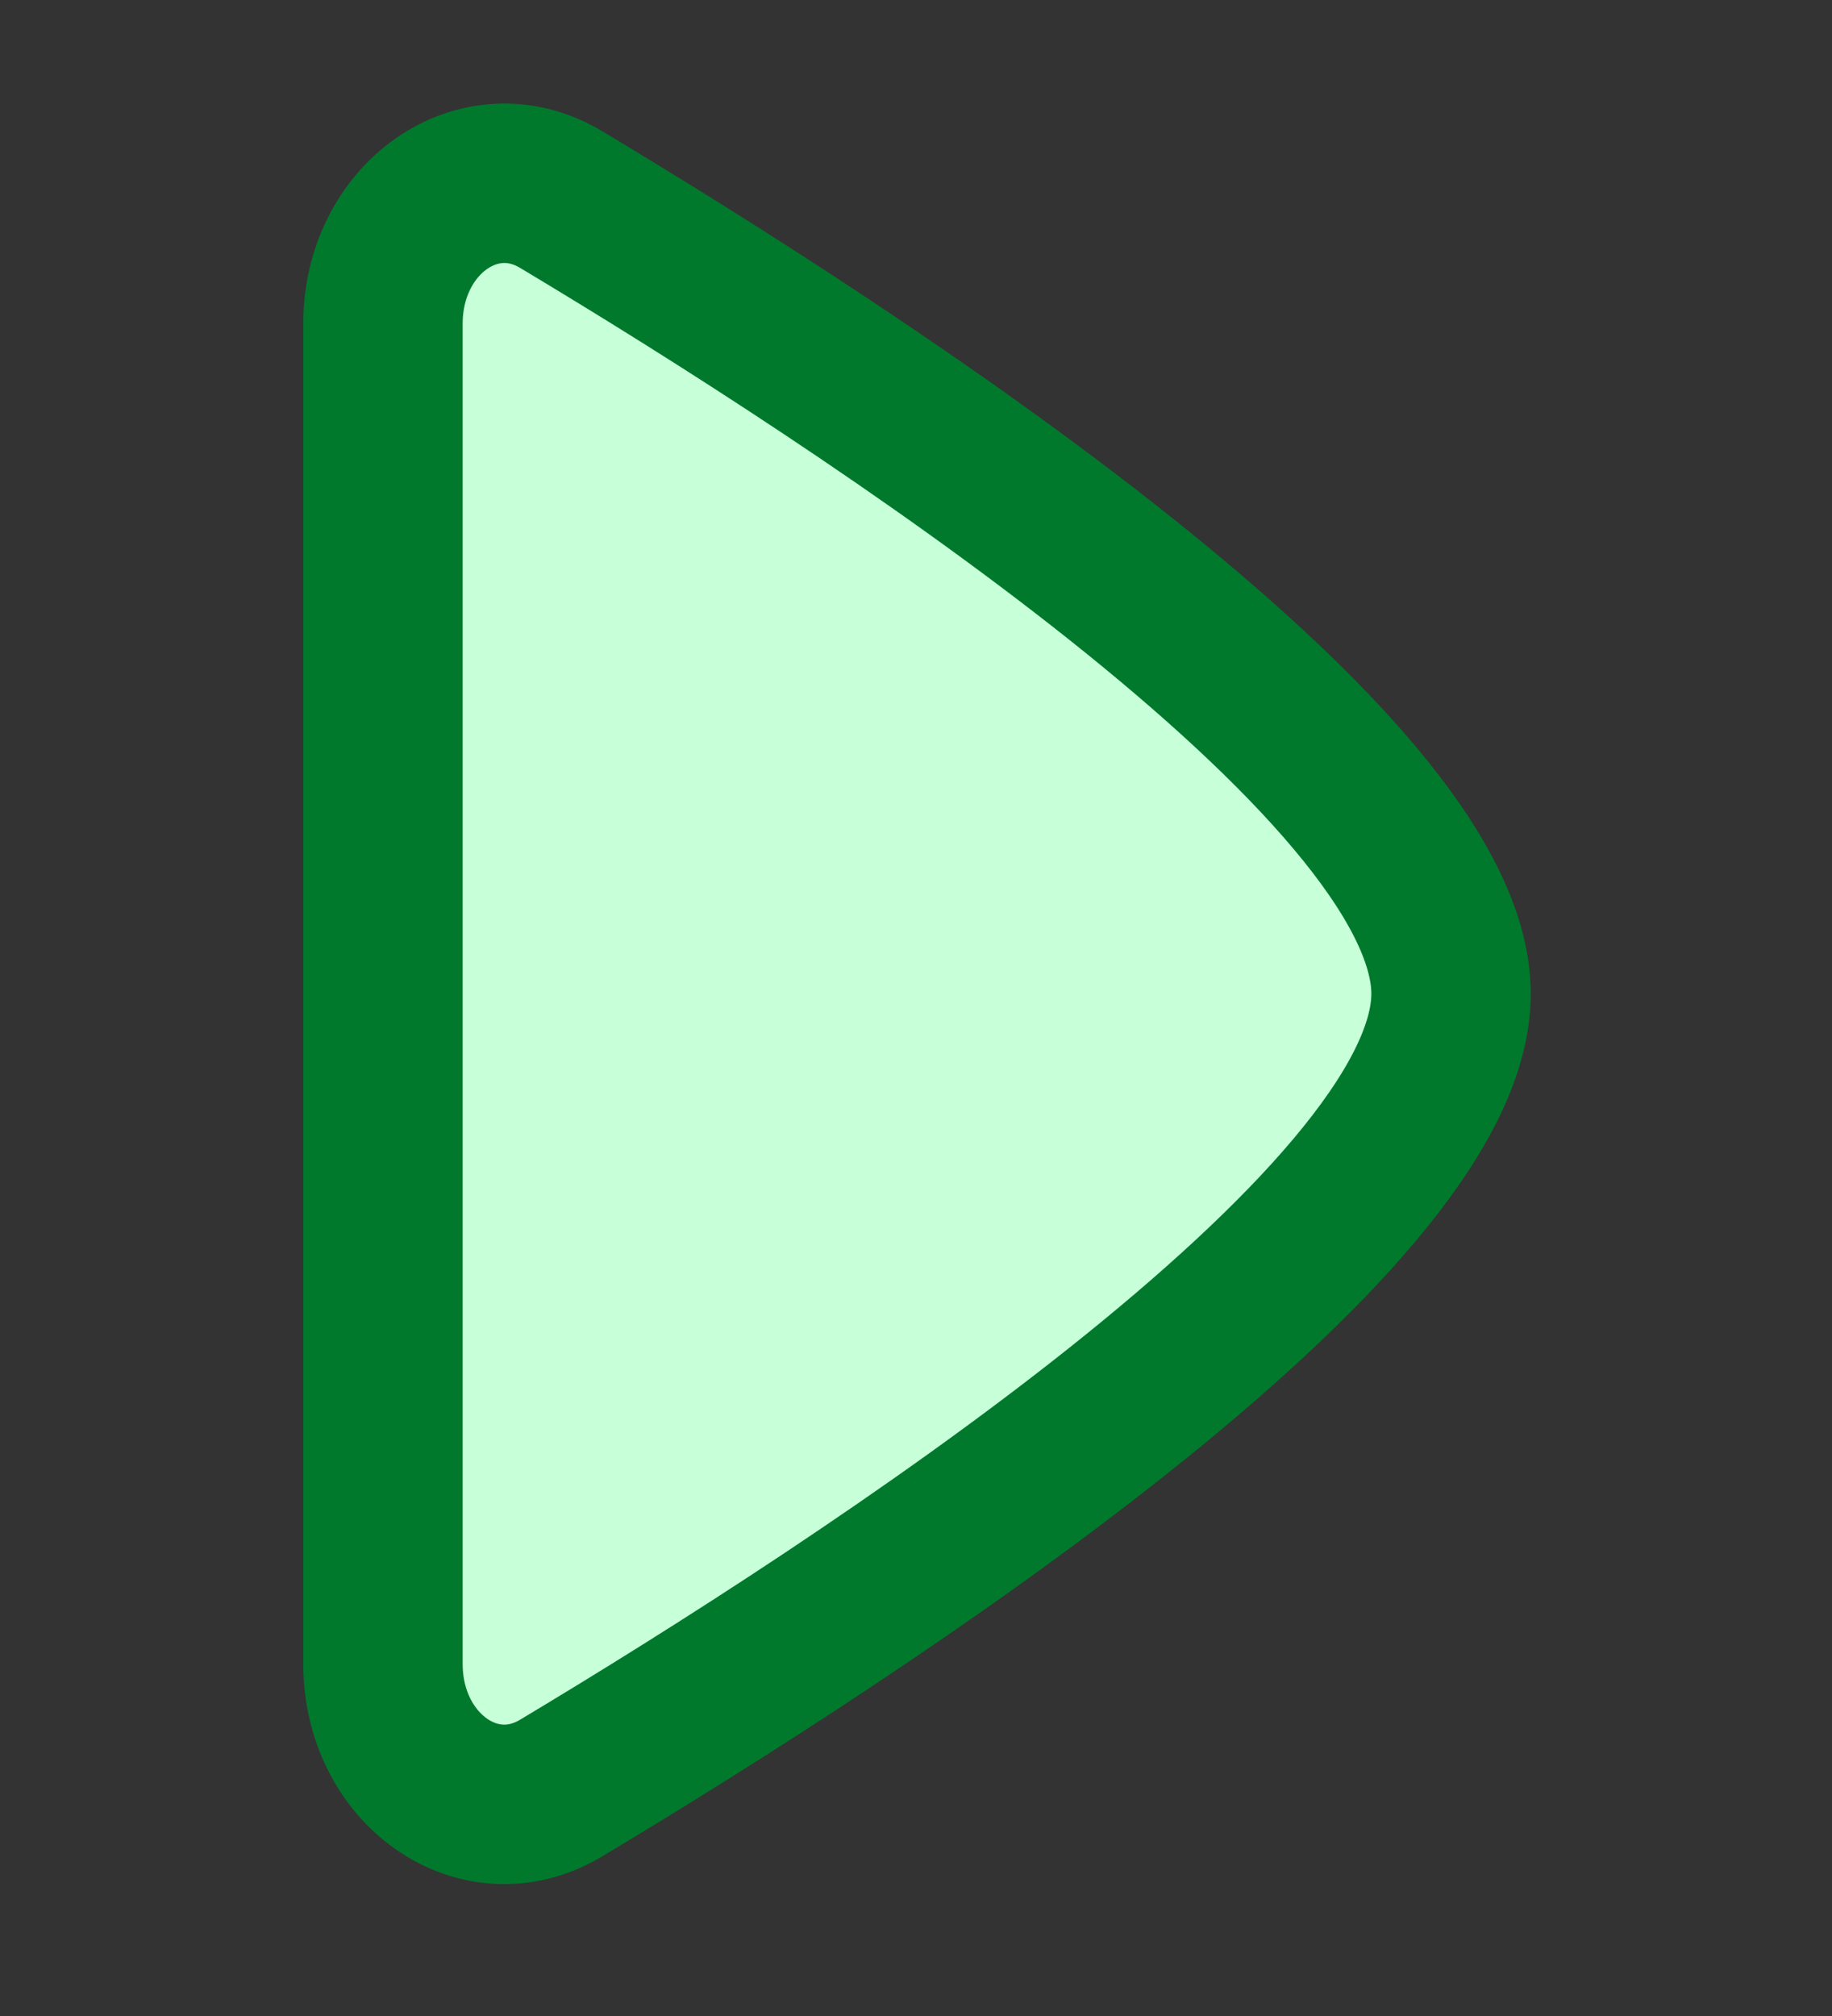<svg width="20" height="22" viewBox="0 0 20 22" fill="none" xmlns="http://www.w3.org/2000/svg">
<rect x="0" y="0" width="20" height="22" fill="#333333" stroke="none"/>
<path d="M6.125 19.513C9.442 17.526 15.841 13.367 15.841 10.845C15.841 8.323 9.442 4.164 6.125 2.177C5.23 1.642 4.181 2.385 4.181 3.532V18.159C4.181 19.306 5.23 20.049 6.125 19.513Z" fill="#C7FFD9" stroke="#00792C" stroke-width="1.74"/>
</svg>
